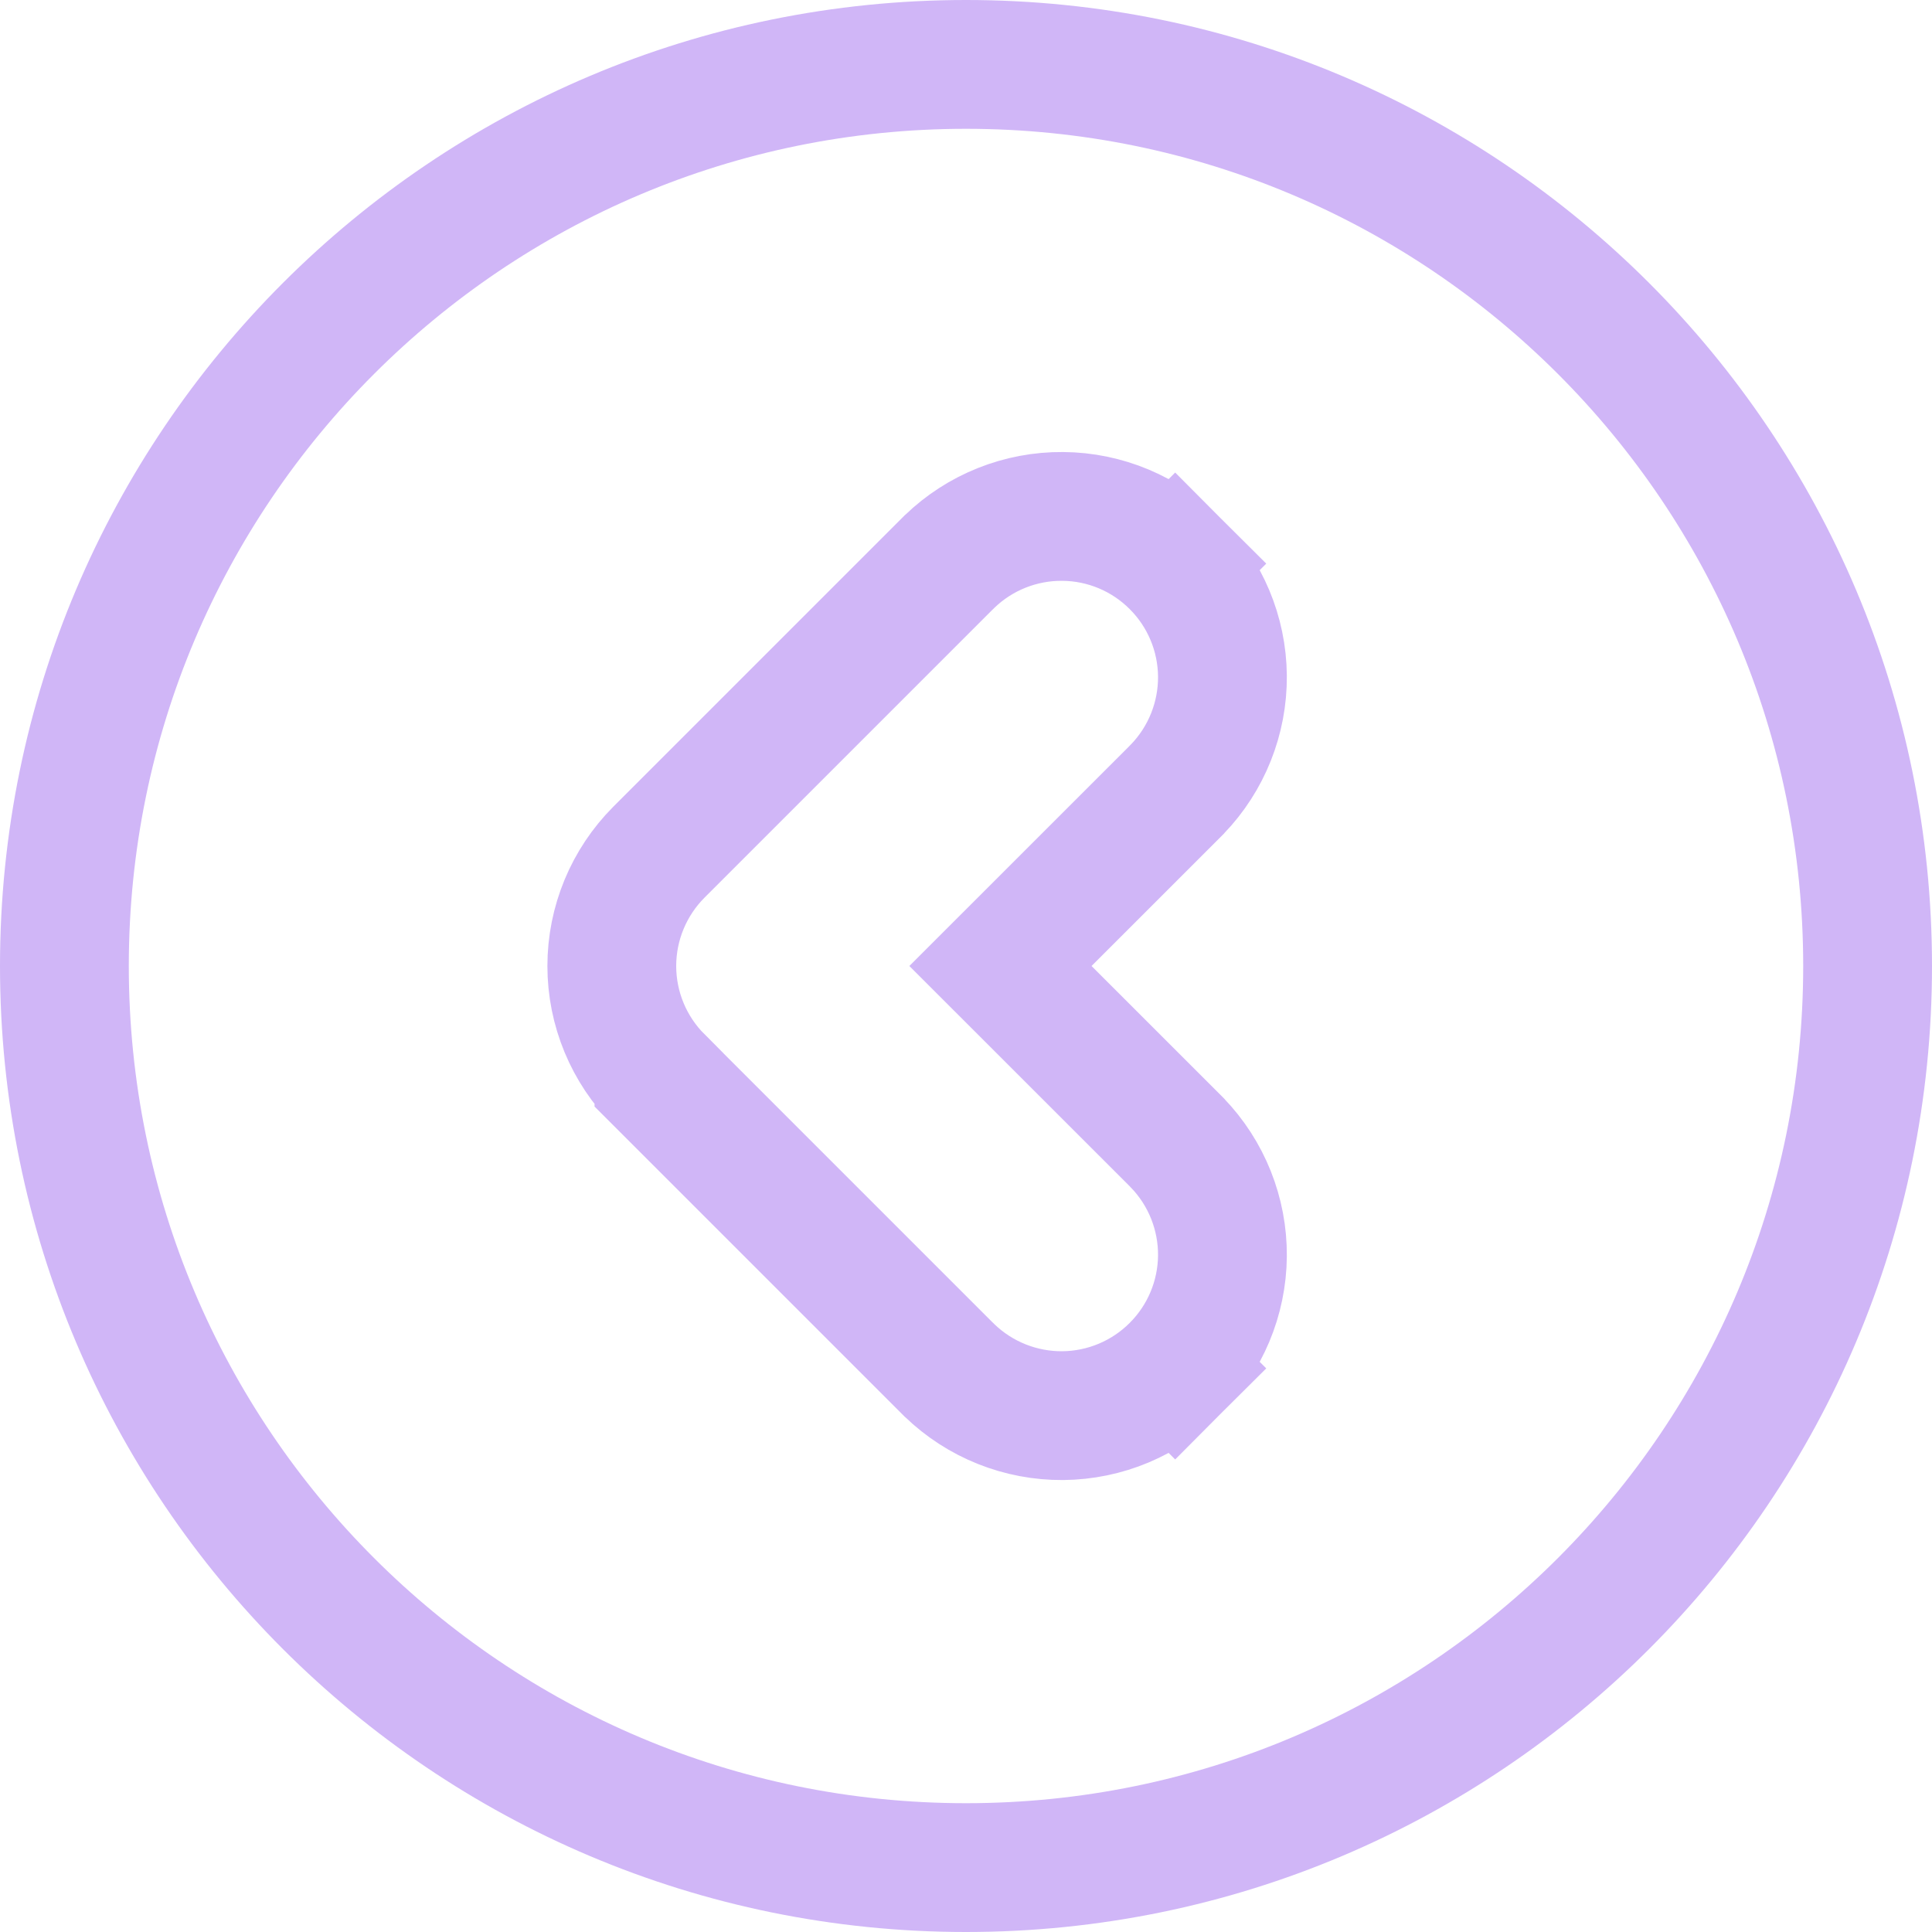 <svg width="30" height="30" viewBox="0 0 30 30" fill="none" xmlns="http://www.w3.org/2000/svg">
<path d="M18.268 12.268L18.274 12.261L18.28 12.255C18.735 11.784 18.987 11.152 18.982 10.497C18.976 9.841 18.713 9.214 18.249 8.751L17.542 9.458L18.249 8.751C17.786 8.287 17.159 8.024 16.503 8.019C15.848 8.013 15.216 8.265 14.745 8.72L14.739 8.726L14.732 8.732L10.232 13.232L10.232 13.232C9.764 13.701 9.5 14.337 9.5 15C9.5 15.663 9.764 16.299 10.232 16.767L10.232 16.768L14.732 21.268L14.739 21.274L14.745 21.28C15.216 21.735 15.848 21.987 16.503 21.982C17.159 21.976 17.786 21.713 18.249 21.249L17.542 20.542L18.249 21.249C18.713 20.786 18.976 20.159 18.982 19.503C18.987 18.848 18.735 18.216 18.28 17.745L18.274 17.738L18.268 17.732L15.535 15L18.268 12.268ZM1 15C1 7.268 7.268 1 15 1C22.732 1 29 7.268 29 15C29 22.732 22.732 29 15 29C7.268 29 1 22.732 1 15Z" stroke="#D0B6F7" stroke-width="2"/>
</svg>
